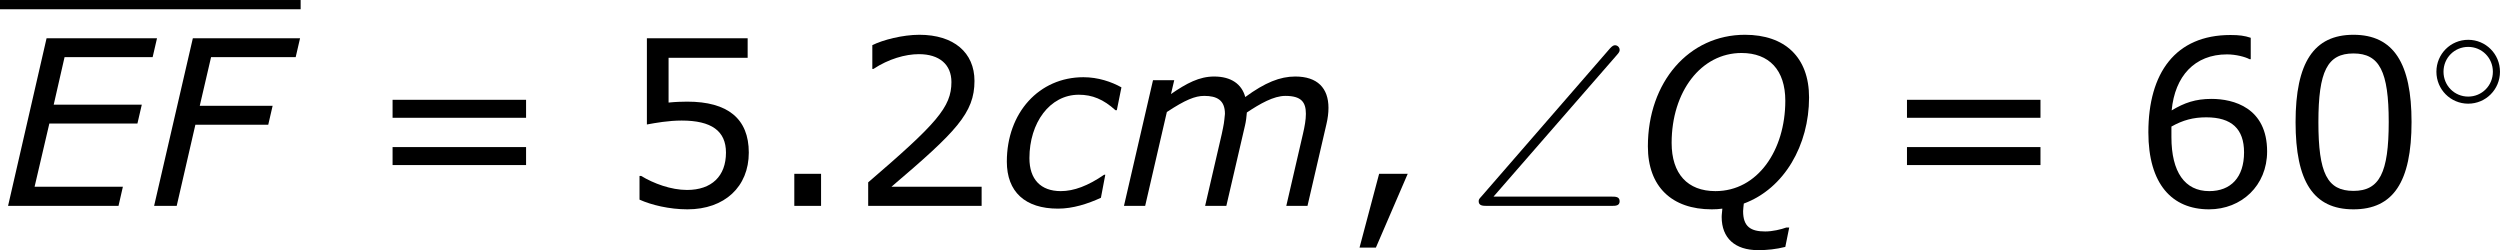 <?xml version='1.0' encoding='UTF-8'?>
<!-- Generated by CodeCogs with dvisvgm 3.2.2 -->
<svg version='1.1' xmlns='http://www.w3.org/2000/svg' xmlns:xlink='http://www.w3.org/1999/xlink' width='145.928pt' height='14.601pt' viewBox='-.712 -.295 145.928 14.601'>
<defs>
<path id='g3-14' d='M3.754-1.993C3.754-2.909 3.021-3.642 2.112-3.642S.47-2.909 .47-1.993S1.203-.343 2.112-.343S3.754-1.076 3.754-1.993ZM2.112-.709C1.403-.709 .837-1.275 .837-1.993S1.403-3.276 2.112-3.276S3.387-2.71 3.387-1.993S2.821-.709 2.112-.709Z'/>
<path id='g0-92' d='M7.819-7.807C7.95-7.95 7.95-8.01 7.95-8.058C7.95-8.189 7.843-8.297 7.711-8.297C7.639-8.297 7.568-8.261 7.448-8.13L.813-.49C.705-.371 .669-.335 .669-.239C.669 0 .897 0 1.1 0H7.532C7.735 0 7.95 0 7.95-.239S7.735-.478 7.532-.478H1.435L7.819-7.807Z'/>
<path id='g5-44' d='M3.347-1.656H1.87L.858 2.156H1.703L3.347-1.656Z'/>
<path id='g5-46' d='M2.859 0V-1.656H1.477V0H2.859Z'/>
<path id='g5-48' d='M6.789-4.335C6.789-7.349 5.872-8.838 3.788-8.838C1.739-8.838 .798-7.396 .798-4.324C.798-1.263 1.715 .179 3.788 .179C5.836 .179 6.789-1.227 6.789-4.335ZM5.61-4.335C5.61-1.703 5.133-.774 3.788-.774C2.43-.774 1.977-1.691 1.977-4.324S2.442-7.873 3.788-7.873S5.61-6.944 5.61-4.335Z'/>
<path id='g5-50' d='M6.801 0V-.989H2.144C5.491-3.835 6.432-4.8 6.432-6.455C6.432-7.92 5.36-8.838 3.585-8.838C2.728-8.838 1.703-8.576 1.155-8.302V-7.075H1.215C1.989-7.587 2.859-7.837 3.561-7.837C4.621-7.837 5.241-7.301 5.241-6.396C5.241-5.098 4.478-4.252 .941-1.215V0H6.801Z'/>
<path id='g5-53' d='M6.729-2.751C6.729-4.502 5.646-5.384 3.549-5.384C3.287-5.384 2.918-5.372 2.585-5.336V-7.647H6.67V-8.659H1.465V-4.204C1.918-4.288 2.585-4.407 3.263-4.407C4.8-4.407 5.55-3.871 5.55-2.751C5.55-1.536 4.812-.822 3.537-.822C2.716-.822 1.81-1.155 1.167-1.548H1.084V-.322C1.691-.048 2.62 .179 3.561 .179C5.479 .179 6.729-.989 6.729-2.751Z'/>
<path id='g5-54' d='M6.932-2.811C6.932-5.074 5.193-5.526 4.061-5.526C3.228-5.526 2.656-5.324 2.001-4.931C2.168-6.706 3.192-7.825 4.859-7.825C5.324-7.825 5.812-7.694 6.027-7.575H6.086V-8.683C5.765-8.79 5.491-8.826 5.038-8.826C2.192-8.826 .798-6.86 .798-3.799C.798-1.12 2.025 .179 3.93 .179C5.61 .179 6.932-1.048 6.932-2.811ZM5.741-2.763C5.741-1.477 5.062-.762 3.942-.762C2.68-.762 1.989-1.751 1.989-3.549V-4.097C2.585-4.431 3.121-4.574 3.788-4.574C5.098-4.574 5.741-3.978 5.741-2.763Z'/>
<path id='g5-61' d='M8.325-4.55V-5.479H1.429V-4.55H8.325ZM8.325-2.108V-3.037H1.429V-2.108H8.325Z'/>
<path id='g2-69' d='M8.111-8.659H2.406L.417 0H6.122L6.348-.989H1.787L2.549-4.252H7.099L7.325-5.229H2.775L3.335-7.682H7.885L8.111-8.659Z'/>
<path id='g2-70' d='M7.718-7.682L7.944-8.659H2.406L.405 0H1.572L2.537-4.192H6.301L6.527-5.169H2.763L3.347-7.682H7.718Z'/>
<path id='g2-81' d='M7.873-5.431C7.873-2.87 6.444-.762 4.264-.762C2.823-.762 2.001-1.656 2.001-3.252C2.001-5.908 3.526-7.897 5.61-7.897C7.039-7.897 7.873-7.015 7.873-5.431ZM5.729-.119C7.825-.893 9.1-3.144 9.1-5.598C9.1-7.682 7.849-8.838 5.789-8.838C2.894-8.838 .774-6.396 .774-3.073C.774-.989 2.013 .179 4.073 .179C4.276 .179 4.455 .167 4.621 .143C4.586 .5 4.586 .512 4.586 .572C4.586 1.667 5.276 2.287 6.467 2.287C6.944 2.287 7.396 2.239 7.873 2.12L8.075 1.12H7.92C7.658 1.215 7.218 1.322 6.837 1.322C6.098 1.322 5.693 1.084 5.693 .274C5.705 .107 5.705 .083 5.729-.119Z'/>
<path id='g2-99' d='M3.144 .143C3.919 .143 4.681-.107 5.36-.417L5.586-1.608H5.526C4.693-1.036 3.966-.762 3.287-.762C2.251-.762 1.667-1.37 1.667-2.465C1.667-4.288 2.716-5.741 4.216-5.741C4.919-5.741 5.491-5.503 6.11-4.943H6.182L6.42-6.122C5.908-6.408 5.217-6.646 4.455-6.646C2.168-6.646 .5-4.812 .5-2.287C.5-.727 1.441 .143 3.144 .143Z'/>
<path id='g2-109' d='M10.886-5.062C10.886-6.086 10.314-6.682 9.171-6.682C8.385-6.682 7.611-6.372 6.587-5.622C6.408-6.289 5.86-6.682 4.979-6.682C4.216-6.682 3.561-6.336 2.751-5.777L2.918-6.491H1.822L.322 0H1.417L2.537-4.848C3.49-5.479 4.002-5.681 4.466-5.681C5.122-5.681 5.538-5.467 5.538-4.752C5.491-4.276 5.491-4.264 5.372-3.704L4.514 0H5.61L6.575-4.157C6.622-4.347 6.658-4.633 6.67-4.824C7.349-5.276 8.052-5.681 8.659-5.681C9.493-5.681 9.719-5.348 9.719-4.752C9.719-4.455 9.659-4.109 9.564-3.704L8.707 0H9.802L10.779-4.216C10.85-4.514 10.886-4.8 10.886-5.062Z'/>
</defs>
<g id='page1' transform='matrix(1.13 0 0 1.13 -190.628 -78.903)'>
<rect x='168.067' y='69.565' height='.478' width='15.53'/>
<use x='168.067' y='80.199' xlink:href='#g2-69'/>
<use x='175.623' y='80.199' xlink:href='#g2-70'/>
<use x='186.917' y='80.199' xlink:href='#g5-61'/>
<use x='200.018' y='80.199' xlink:href='#g5-53'/>
<use x='207.621' y='80.199' xlink:href='#g5-46'/>
<use x='211.973' y='80.199' xlink:href='#g5-50'/>
<use x='219.576' y='80.199' xlink:href='#g2-99'/>
<use x='225.805' y='80.199' xlink:href='#g2-109'/>
<use x='237.437' y='80.199' xlink:href='#g5-44'/>
<use x='243.781' y='80.199' xlink:href='#g0-92'/>
<use x='252.416' y='80.199' xlink:href='#g2-81'/>
<use x='265.145' y='80.199' xlink:href='#g5-61'/>
<use x='278.245' y='80.199' xlink:href='#g5-54'/>
<use x='285.849' y='80.199' xlink:href='#g5-48'/>
<use x='293.452' y='75.263' xlink:href='#g3-14'/>
</g>
</svg>